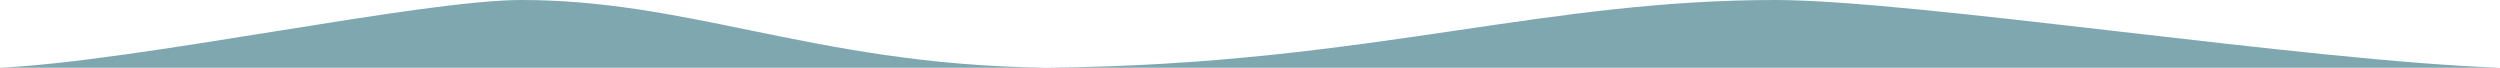 <svg width="1920" height="52" viewBox="0 0 1920 52" fill="none" xmlns="http://www.w3.org/2000/svg">
<path fill-rule="evenodd" clip-rule="evenodd" d="M209.223 24.409C287.028 11.93 361.406 0 400.491 0C462.467 0 516.735 11.122 575.076 23.079C640.52 36.491 711.089 50.954 803.411 51.946C931.721 50.954 1029.8 36.491 1120.75 23.079C1201.84 11.122 1277.26 0 1363.39 0C1417.71 0 1521.08 11.93 1629.22 24.409C1735.59 36.685 1846.57 49.492 1920 52H813.502H789.386H0C52.836 49.492 132.688 36.685 209.223 24.409Z" fill="#7FA7AF"/>
</svg>

